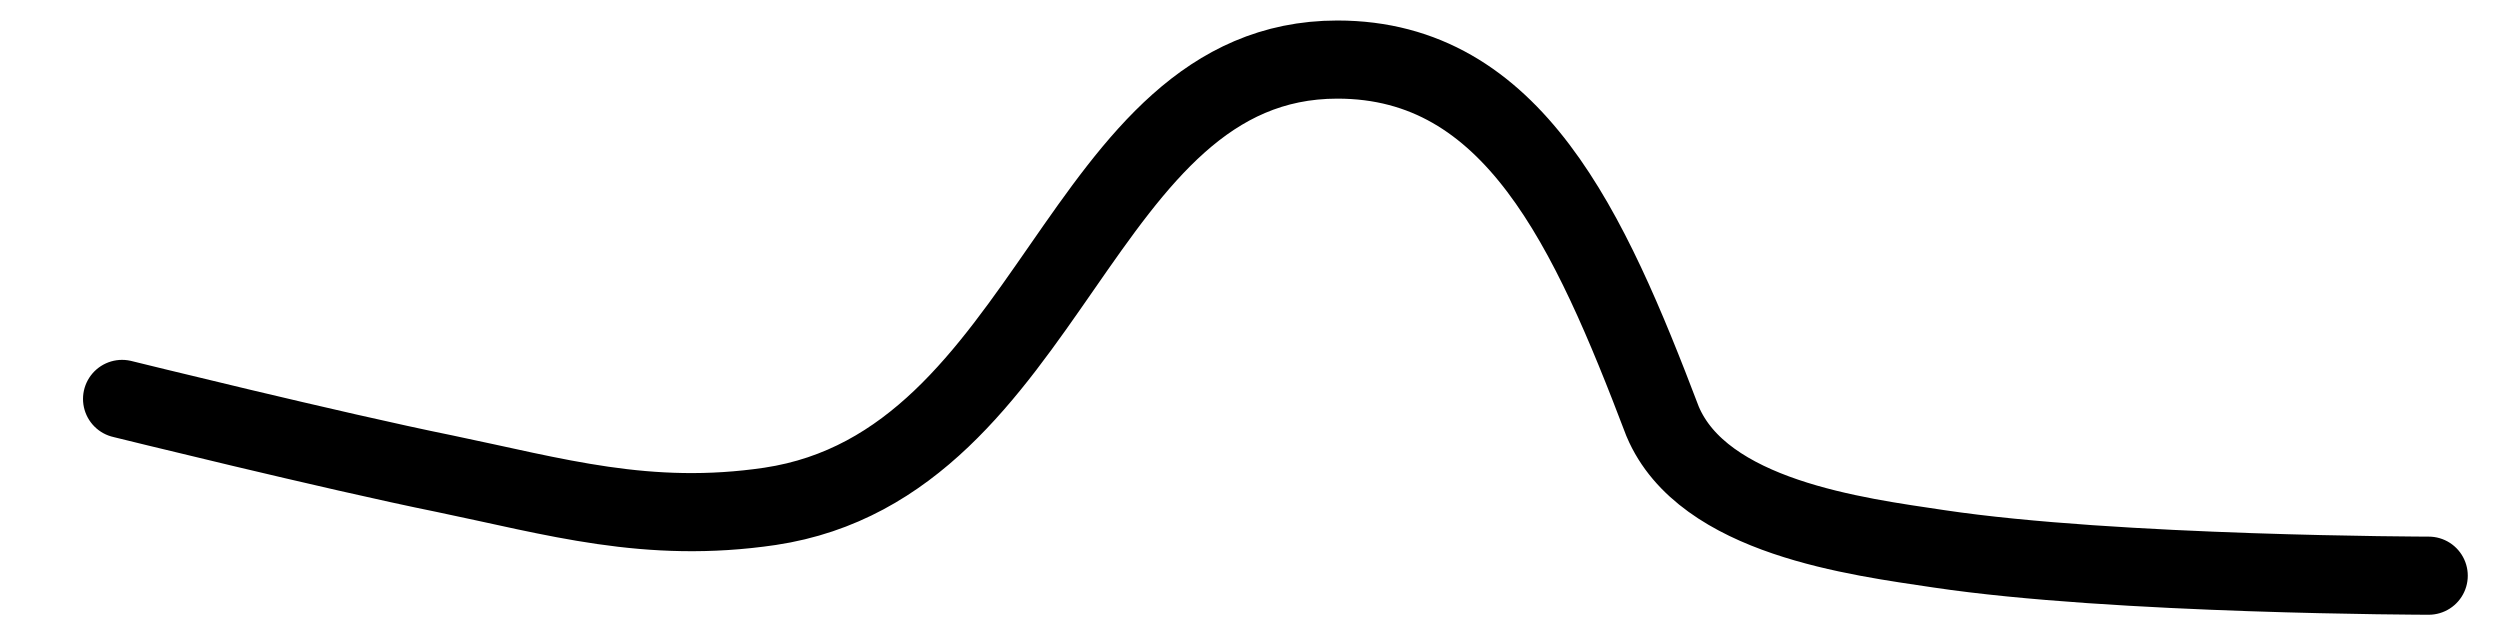 <?xml version="1.0" encoding="utf-8"?>
<!-- Generator: Adobe Illustrator 25.2.1, SVG Export Plug-In . SVG Version: 6.00 Build 0)  -->
<svg version="1.1" id="Layer_1" xmlns="http://www.w3.org/2000/svg" xmlns:xlink="http://www.w3.org/1999/xlink" x="0px" y="0px"
	 viewBox="0 0 512 128" style="enable-background:new 0 0 512 128;" xml:space="preserve">
<style type="text/css">
	.st0{fill:none;stroke:#000000;stroke-width:16;stroke-linecap:round;}
</style>
<path class="st0" d="M25,81.7c0,0,43.3,10.7,66,15.3c22.7,4.7,41.6,10.4,66.7,6.7c58-8.7,62.8-91.5,116.2-91.5
	c36,0,51.6,34.7,66.6,74.1c8.3,19.7,39.9,23.6,56.6,26.1c36.1,5.4,100.3,5.5,100.3,5.5"/>
</svg>
